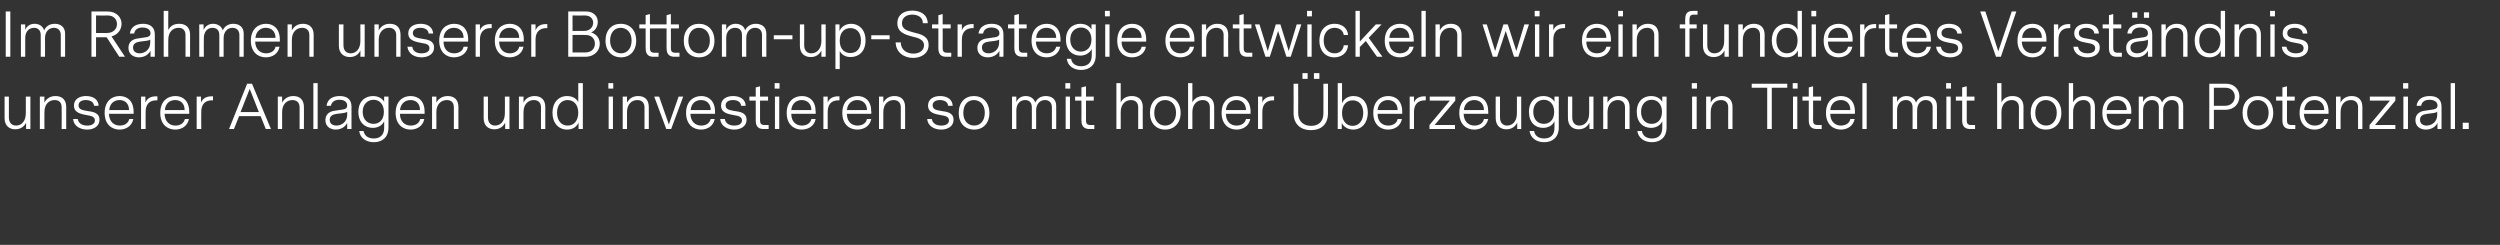 <?xml version="1.0" standalone="no"?><!DOCTYPE svg PUBLIC "-//W3C//DTD SVG 1.1//EN" "http://www.w3.org/Graphics/SVG/1.1/DTD/svg11.dtd"><svg xmlns="http://www.w3.org/2000/svg" version="1.1" width="872px" height="85.4px" viewBox="0 0 872 85.4"><rect x="0" y="0" width="872" height="85.4" fill="#333333" stroke="none"/>  <desc>Im Rahmen unserer Bottom-up-Strategie entwickeln wir ein fundiertes Verst ndnis unserer Anlagen und investieren so mi</desc>  <defs/>  <g id="Polygon11991">    <path d="M 9.1 45 C 9.1 45 9.09 42.84 9.1 42.8 C 8.3 44.4 6.9 45.1 5.3 45.1 C 3.2 45.1 1.6 43.8 1.6 41.2 C 1.57 41.16 1.6 33.7 1.6 33.7 L 3.1 33.7 C 3.1 33.7 3.11 40.97 3.1 41 C 3.1 42.8 4.1 43.8 5.6 43.8 C 7.4 43.8 9 42.4 9 39.5 C 9.03 39.54 9 33.7 9 33.7 L 10.6 33.7 L 10.6 45 L 9.1 45 Z M 23.1 37.3 C 23.08 37.25 23.1 45 23.1 45 L 21.5 45 C 21.5 45 21.55 37.44 21.5 37.4 C 21.5 35.9 20.7 34.9 19.1 34.9 C 17.1 34.9 15.5 36.3 15.5 39.1 C 15.46 39.06 15.5 45 15.5 45 L 13.9 45 L 13.9 33.7 L 15.5 33.7 C 15.5 33.7 15.46 35.8 15.5 35.8 C 16.1 34.5 17.4 33.5 19.4 33.5 C 21.6 33.5 23.1 34.8 23.1 37.3 Z M 34.7 41.8 C 34.7 44.1 32.6 45.2 30.4 45.2 C 28 45.2 25.7 44 25.5 41.5 C 25.5 41.5 27.1 41.5 27.1 41.5 C 27.4 43.2 28.9 43.8 30.4 43.8 C 31.8 43.8 33.1 43.3 33.1 42 C 33.1 40.7 31.8 40.4 30.5 40.2 C 28.3 39.8 25.8 39.4 25.8 36.8 C 25.8 34.6 27.7 33.5 30 33.5 C 32.4 33.5 34.3 34.6 34.4 36.9 C 34.4 36.9 32.8 36.9 32.8 36.9 C 32.7 35.5 31.4 34.9 29.9 34.9 C 28.4 34.9 27.4 35.6 27.4 36.7 C 27.4 38.2 28.7 38.4 30.4 38.7 C 32.5 39 34.7 39.3 34.7 41.8 Z M 38 39.7 C 38.1 42.5 39.8 43.8 41.8 43.8 C 43.3 43.8 44.7 43.1 45.1 41.5 C 45.1 41.5 46.5 41.5 46.5 41.5 C 46 44.1 43.8 45.2 41.7 45.2 C 39 45.2 36.5 43.4 36.5 39.4 C 36.5 35.3 39 33.5 41.7 33.5 C 44.4 33.5 46.6 35.2 46.6 39 C 46.6 38.95 46.6 39.7 46.6 39.7 C 46.6 39.7 38.01 39.71 38 39.7 Z M 38.1 38.4 C 38.1 38.4 45 38.4 45 38.4 C 45 36.1 43.6 34.9 41.7 34.9 C 39.9 34.9 38.3 36 38.1 38.4 Z M 54.9 35 C 54.9 35 54.49 35.03 54.5 35 C 52.1 35 50.8 36.4 50.8 39 C 50.76 39 50.8 45 50.8 45 L 49.2 45 L 49.2 33.7 L 50.7 33.7 C 50.7 33.7 50.74 35.78 50.7 35.8 C 51.3 34.3 52.6 33.6 54.4 33.6 C 54.37 33.58 54.9 33.6 54.9 33.6 L 54.9 35 Z M 57.4 39.7 C 57.5 42.5 59.2 43.8 61.2 43.8 C 62.7 43.8 64.1 43.1 64.5 41.5 C 64.5 41.5 65.9 41.5 65.9 41.5 C 65.4 44.1 63.2 45.2 61.1 45.2 C 58.4 45.2 55.9 43.4 55.9 39.4 C 55.9 35.3 58.4 33.5 61.2 33.5 C 63.8 33.5 66 35.2 66 39 C 66 38.95 66 39.7 66 39.7 C 66 39.7 57.41 39.71 57.4 39.7 Z M 57.5 38.4 C 57.5 38.4 64.4 38.4 64.4 38.4 C 64.4 36.1 63 34.9 61.1 34.9 C 59.3 34.9 57.7 36 57.5 38.4 Z M 74.3 35 C 74.3 35 73.9 35.03 73.9 35 C 71.5 35 70.2 36.4 70.2 39 C 70.16 39 70.2 45 70.2 45 L 68.6 45 L 68.6 33.7 L 70.1 33.7 C 70.1 33.7 70.14 35.78 70.1 35.8 C 70.7 34.3 72 33.6 73.8 33.6 C 73.77 33.58 74.3 33.6 74.3 33.6 L 74.3 35 Z M 90.9 40.5 L 83.4 40.5 L 81.6 45 L 79.9 45 L 86.2 29.2 L 87.9 29.2 L 94.5 45 L 92.7 45 L 90.9 40.5 Z M 87.1 31 L 83.9 39.1 L 90.3 39.1 L 87.1 31 Z M 106 37.3 C 106.05 37.25 106 45 106 45 L 104.5 45 C 104.5 45 104.52 37.44 104.5 37.4 C 104.5 35.9 103.6 34.9 102 34.9 C 100.1 34.9 98.4 36.3 98.4 39.1 C 98.43 39.06 98.4 45 98.4 45 L 96.9 45 L 96.9 33.7 L 98.4 33.7 C 98.4 33.7 98.43 35.8 98.4 35.8 C 99.1 34.5 100.4 33.5 102.3 33.5 C 104.6 33.5 106 34.8 106 37.3 Z M 110.8 45 L 109.3 45 L 109.3 29 L 110.8 29 L 110.8 45 Z M 121.1 42.9 C 120.2 44.6 118.5 45.2 117.1 45.2 C 115.2 45.2 113.5 44.1 113.5 41.9 C 113.5 39.8 115 38.8 116.9 38.6 C 116.9 38.6 119.6 38.2 119.6 38.2 C 120.4 38.1 121.1 37.8 121.1 36.8 C 121.1 35.5 120 34.8 118.4 34.8 C 116.7 34.8 115.7 35.6 115.4 36.9 C 115.4 36.9 113.9 36.9 113.9 36.9 C 114.2 34.6 116 33.5 118.5 33.5 C 121.1 33.5 122.6 34.7 122.6 37.2 C 122.62 37.19 122.6 45 122.6 45 L 121.1 45 C 121.1 45 121.13 42.92 121.1 42.9 Z M 119.3 39.5 C 119.3 39.5 117.5 39.7 117.5 39.7 C 116.1 39.9 115 40.4 115 41.8 C 115 43.2 116.1 43.8 117.4 43.8 C 119.1 43.8 121.1 42.5 121.1 40.1 C 121.1 40.1 121.1 39 121.1 39 C 120.7 39.3 120 39.4 119.3 39.5 Z M 135.5 44.5 C 135.5 47.9 133.3 49.6 130.4 49.6 C 127.9 49.6 125.6 48.3 125.3 45.7 C 125.3 45.7 126.8 45.7 126.8 45.7 C 127.1 47.1 128.1 48.3 130.4 48.3 C 132.4 48.3 134 47.2 134 44.6 C 134 44.6 134 42.3 134 42.3 C 133.2 44 131.5 44.6 130 44.6 C 127.3 44.6 125 42.7 125 39 C 125 35.3 127.4 33.5 130.1 33.5 C 131.9 33.5 133.3 34.3 134 35.5 C 133.96 35.53 134 33.7 134 33.7 L 135.5 33.7 C 135.5 33.7 135.47 44.48 135.5 44.5 Z M 133.9 39 C 133.9 36.2 132.2 34.8 130.3 34.8 C 128.4 34.8 126.5 36.2 126.5 39 C 126.5 41.8 128.3 43.2 130.3 43.2 C 132.1 43.2 133.9 42 133.9 39 Z M 139.5 39.7 C 139.5 42.5 141.3 43.8 143.3 43.8 C 144.8 43.8 146.2 43.1 146.6 41.5 C 146.6 41.5 148 41.5 148 41.5 C 147.5 44.1 145.3 45.2 143.2 45.2 C 140.5 45.2 138 43.4 138 39.4 C 138 35.3 140.5 33.5 143.2 33.5 C 145.9 33.5 148.1 35.2 148.1 39 C 148.09 38.95 148.1 39.7 148.1 39.7 C 148.1 39.7 139.5 39.71 139.5 39.7 Z M 139.5 38.4 C 139.5 38.4 146.5 38.4 146.5 38.4 C 146.5 36.1 145.1 34.9 143.2 34.9 C 141.4 34.9 139.8 36 139.5 38.4 Z M 159.9 37.3 C 159.87 37.25 159.9 45 159.9 45 L 158.3 45 C 158.3 45 158.34 37.44 158.3 37.4 C 158.3 35.9 157.5 34.9 155.9 34.9 C 153.9 34.9 152.2 36.3 152.2 39.1 C 152.25 39.06 152.2 45 152.2 45 L 150.7 45 L 150.7 33.7 L 152.2 33.7 C 152.2 33.7 152.25 35.8 152.2 35.8 C 152.9 34.5 154.2 33.5 156.2 33.5 C 158.4 33.5 159.9 34.8 159.9 37.3 Z M 176.2 45 C 176.2 45 176.21 42.84 176.2 42.8 C 175.4 44.4 174 45.1 172.4 45.1 C 170.3 45.1 168.7 43.8 168.7 41.2 C 168.69 41.16 168.7 33.7 168.7 33.7 L 170.2 33.7 C 170.2 33.7 170.22 40.97 170.2 41 C 170.2 42.8 171.2 43.8 172.7 43.8 C 174.5 43.8 176.1 42.4 176.1 39.5 C 176.15 39.54 176.1 33.7 176.1 33.7 L 177.7 33.7 L 177.7 45 L 176.2 45 Z M 190.2 37.3 C 190.19 37.25 190.2 45 190.2 45 L 188.7 45 C 188.7 45 188.66 37.44 188.7 37.4 C 188.7 35.9 187.8 34.9 186.2 34.9 C 184.3 34.9 182.6 36.3 182.6 39.1 C 182.57 39.06 182.6 45 182.6 45 L 181 45 L 181 33.7 L 182.6 33.7 C 182.6 33.7 182.57 35.8 182.6 35.8 C 183.2 34.5 184.5 33.5 186.5 33.5 C 188.7 33.5 190.2 34.8 190.2 37.3 Z M 203.3 45 L 201.8 45 C 201.8 45 201.79 42.8 201.8 42.8 C 201.2 44.1 199.9 45.2 197.8 45.2 C 194.8 45.2 192.7 42.9 192.7 39.3 C 192.7 35.8 194.8 33.5 197.8 33.5 C 199.7 33.5 201.1 34.4 201.7 35.6 C 201.72 35.62 201.7 29 201.7 29 L 203.3 29 L 203.3 45 Z M 201.7 39.3 C 201.7 36.5 200.1 34.9 198 34.9 C 195.8 34.9 194.3 36.6 194.3 39.3 C 194.3 42.1 195.8 43.8 198 43.8 C 200.2 43.8 201.7 42.1 201.7 39.3 Z M 213.9 29 L 212.2 29 L 212.2 30.9 L 213.9 30.9 L 213.9 29 Z M 213.8 45 L 212.3 45 L 212.3 33.7 L 213.8 33.7 L 213.8 45 Z M 226.3 37.3 C 226.33 37.25 226.3 45 226.3 45 L 224.8 45 C 224.8 45 224.8 37.44 224.8 37.4 C 224.8 35.9 223.9 34.9 222.3 34.9 C 220.4 34.9 218.7 36.3 218.7 39.1 C 218.71 39.06 218.7 45 218.7 45 L 217.2 45 L 217.2 33.7 L 218.7 33.7 C 218.7 33.7 218.71 35.8 218.7 35.8 C 219.4 34.5 220.6 33.5 222.6 33.5 C 224.9 33.5 226.3 34.8 226.3 37.3 Z M 234.1 45 L 232.4 45 L 228.2 33.7 L 229.9 33.7 L 233.3 43.4 L 236.7 33.7 L 238.3 33.7 L 234.1 45 Z M 240.8 39.7 C 240.9 42.5 242.6 43.8 244.6 43.8 C 246.1 43.8 247.5 43.1 247.9 41.5 C 247.9 41.5 249.3 41.5 249.3 41.5 C 248.8 44.1 246.6 45.2 244.5 45.2 C 241.8 45.2 239.3 43.4 239.3 39.4 C 239.3 35.3 241.9 33.5 244.6 33.5 C 247.2 33.5 249.4 35.2 249.4 39 C 249.41 38.95 249.4 39.7 249.4 39.7 C 249.4 39.7 240.82 39.71 240.8 39.7 Z M 240.9 38.4 C 240.9 38.4 247.9 38.4 247.9 38.4 C 247.9 36.1 246.4 34.9 244.5 34.9 C 242.7 34.9 241.1 36 240.9 38.4 Z M 260.4 41.8 C 260.4 44.1 258.3 45.2 256.1 45.2 C 253.7 45.2 251.4 44 251.2 41.5 C 251.2 41.5 252.8 41.5 252.8 41.5 C 253.1 43.2 254.6 43.8 256.1 43.8 C 257.5 43.8 258.8 43.3 258.8 42 C 258.8 40.7 257.5 40.4 256.2 40.2 C 254 39.8 251.5 39.4 251.5 36.8 C 251.5 34.6 253.4 33.5 255.7 33.5 C 258.1 33.5 260 34.6 260.1 36.9 C 260.1 36.9 258.5 36.9 258.5 36.9 C 258.4 35.5 257.1 34.9 255.7 34.9 C 254.1 34.9 253.1 35.6 253.1 36.7 C 253.1 38.2 254.4 38.4 256.1 38.7 C 258.2 39 260.4 39.3 260.4 41.8 Z M 268.1 45 C 268.1 45 266.42 44.98 266.4 45 C 264.9 45 263.6 44.5 263.6 42 C 263.59 42.02 263.6 35.1 263.6 35.1 L 261.4 35.1 L 261.4 33.7 L 263.6 33.7 L 263.6 30.5 L 265.1 30.1 L 265.1 33.7 L 267.9 33.7 L 267.9 35.1 L 265.1 35.1 C 265.1 35.1 265.12 42 265.1 42 C 265.1 43 265.4 43.6 266.7 43.6 C 266.68 43.6 268.1 43.6 268.1 43.6 L 268.1 45 Z M 271.9 29 L 270.2 29 L 270.2 30.9 L 271.9 30.9 L 271.9 29 Z M 271.8 45 L 270.3 45 L 270.3 33.7 L 271.8 33.7 L 271.8 45 Z M 276 39.7 C 276 42.5 277.7 43.8 279.7 43.8 C 281.2 43.8 282.7 43.1 283 41.5 C 283 41.5 284.5 41.5 284.5 41.5 C 284 44.1 281.8 45.2 279.6 45.2 C 276.9 45.2 274.4 43.4 274.4 39.4 C 274.4 35.3 277 33.5 279.7 33.5 C 282.4 33.5 284.5 35.2 284.5 39 C 284.55 38.95 284.5 39.7 284.5 39.7 C 284.5 39.7 275.96 39.71 276 39.7 Z M 276 38.4 C 276 38.4 283 38.4 283 38.4 C 283 36.1 281.5 34.9 279.6 34.9 C 277.9 34.9 276.2 36 276 38.4 Z M 292.8 35 C 292.8 35 292.44 35.03 292.4 35 C 290 35 288.7 36.4 288.7 39 C 288.7 39 288.7 45 288.7 45 L 287.2 45 L 287.2 33.7 L 288.7 33.7 C 288.7 33.7 288.68 35.78 288.7 35.8 C 289.2 34.3 290.6 33.6 292.3 33.6 C 292.32 33.58 292.8 33.6 292.8 33.6 L 292.8 35 Z M 295.4 39.7 C 295.4 42.5 297.1 43.8 299.1 43.8 C 300.6 43.8 302.1 43.1 302.4 41.5 C 302.4 41.5 303.9 41.5 303.9 41.5 C 303.4 44.1 301.2 45.2 299 45.2 C 296.3 45.2 293.8 43.4 293.8 39.4 C 293.8 35.3 296.4 33.5 299.1 33.5 C 301.8 33.5 303.9 35.2 303.9 39 C 303.95 38.95 303.9 39.7 303.9 39.7 C 303.9 39.7 295.36 39.71 295.4 39.7 Z M 295.4 38.4 C 295.4 38.4 302.4 38.4 302.4 38.4 C 302.4 36.1 300.9 34.9 299 34.9 C 297.3 34.9 295.6 36 295.4 38.4 Z M 315.7 37.3 C 315.73 37.25 315.7 45 315.7 45 L 314.2 45 C 314.2 45 314.2 37.44 314.2 37.4 C 314.2 35.9 313.3 34.9 311.7 34.9 C 309.8 34.9 308.1 36.3 308.1 39.1 C 308.11 39.06 308.1 45 308.1 45 L 306.6 45 L 306.6 33.7 L 308.1 33.7 C 308.1 33.7 308.11 35.8 308.1 35.8 C 308.8 34.5 310 33.5 312 33.5 C 314.3 33.5 315.7 34.8 315.7 37.3 Z M 332.6 41.8 C 332.6 44.1 330.5 45.2 328.3 45.2 C 325.9 45.2 323.6 44 323.4 41.5 C 323.4 41.5 325 41.5 325 41.5 C 325.3 43.2 326.8 43.8 328.3 43.8 C 329.7 43.8 331 43.3 331 42 C 331 40.7 329.7 40.4 328.4 40.2 C 326.2 39.8 323.7 39.4 323.7 36.8 C 323.7 34.6 325.6 33.5 327.9 33.5 C 330.3 33.5 332.2 34.6 332.3 36.9 C 332.3 36.9 330.7 36.9 330.7 36.9 C 330.6 35.5 329.3 34.9 327.8 34.9 C 326.3 34.9 325.3 35.6 325.3 36.7 C 325.3 38.2 326.6 38.4 328.3 38.7 C 330.4 39 332.6 39.3 332.6 41.8 Z M 334.4 39.4 C 334.4 35.7 336.6 33.5 339.7 33.5 C 342.8 33.5 345.1 35.7 345.1 39.4 C 345.1 43 342.9 45.2 339.8 45.2 C 336.6 45.2 334.4 43 334.4 39.4 Z M 343.5 39.3 C 343.5 36.5 341.8 34.9 339.7 34.9 C 337.5 34.9 336 36.6 336 39.4 C 336 42.2 337.7 43.8 339.8 43.8 C 342 43.8 343.5 42.1 343.5 39.3 Z M 353 33.7 L 354.5 33.7 C 354.5 33.7 354.48 35.57 354.5 35.6 C 355.1 34.2 356.3 33.5 357.8 33.5 C 359.4 33.5 360.7 34.4 361.1 35.8 C 361.6 34.6 362.8 33.5 364.8 33.5 C 366.8 33.5 368.4 34.6 368.4 36.9 C 368.44 36.9 368.4 45 368.4 45 L 366.9 45 C 366.9 45 366.91 37.44 366.9 37.4 C 366.9 35.7 365.8 34.9 364.5 34.9 C 362.8 34.9 361.4 36.2 361.4 38.5 C 361.45 38.53 361.4 45 361.4 45 L 359.9 45 C 359.9 45 359.94 37.44 359.9 37.4 C 359.9 35.7 358.9 34.9 357.6 34.9 C 355.9 34.9 354.5 36.1 354.5 38.5 C 354.5 38.53 354.5 45 354.5 45 L 353 45 L 353 33.7 Z M 373.3 29 L 371.6 29 L 371.6 30.9 L 373.3 30.9 L 373.3 29 Z M 373.2 45 L 371.7 45 L 371.7 33.7 L 373.2 33.7 L 373.2 45 Z M 381.7 45 C 381.7 45 380.07 44.98 380.1 45 C 378.6 45 377.2 44.5 377.2 42 C 377.24 42.02 377.2 35.1 377.2 35.1 L 375 35.1 L 375 33.7 L 377.2 33.7 L 377.2 30.5 L 378.8 30.1 L 378.8 33.7 L 381.5 33.7 L 381.5 35.1 L 378.8 35.1 C 378.8 35.1 378.77 42 378.8 42 C 378.8 43 379.1 43.6 380.3 43.6 C 380.33 43.6 381.7 43.6 381.7 43.6 L 381.7 45 Z M 398.6 37.3 C 398.55 37.25 398.6 45 398.6 45 L 397 45 C 397 45 397.02 37.44 397 37.4 C 397 35.9 396.1 34.9 394.5 34.9 C 392.6 34.9 390.9 36.3 390.9 39.1 C 390.93 39.06 390.9 45 390.9 45 L 389.4 45 L 389.4 29 L 390.9 29 C 390.9 29 390.93 35.68 390.9 35.7 C 391.6 34.4 392.8 33.5 394.8 33.5 C 397.1 33.5 398.6 34.8 398.6 37.3 Z M 401.1 39.4 C 401.1 35.7 403.3 33.5 406.4 33.5 C 409.5 33.5 411.8 35.7 411.8 39.4 C 411.8 43 409.5 45.2 406.4 45.2 C 403.3 45.2 401.1 43 401.1 39.4 Z M 410.2 39.3 C 410.2 36.5 408.5 34.9 406.4 34.9 C 404.2 34.9 402.6 36.6 402.6 39.4 C 402.6 42.2 404.3 43.8 406.4 43.8 C 408.6 43.8 410.2 42.1 410.2 39.3 Z M 423.5 37.3 C 423.54 37.25 423.5 45 423.5 45 L 422 45 C 422 45 422.01 37.44 422 37.4 C 422 35.9 421.1 34.9 419.5 34.9 C 417.6 34.9 415.9 36.3 415.9 39.1 C 415.92 39.06 415.9 45 415.9 45 L 414.4 45 L 414.4 29 L 415.9 29 C 415.9 29 415.92 35.68 415.9 35.7 C 416.6 34.4 417.8 33.5 419.8 33.5 C 422.1 33.5 423.5 34.8 423.5 37.3 Z M 427.6 39.7 C 427.6 42.5 429.3 43.8 431.3 43.8 C 432.8 43.8 434.3 43.1 434.6 41.5 C 434.6 41.5 436.1 41.5 436.1 41.5 C 435.6 44.1 433.4 45.2 431.3 45.2 C 428.6 45.2 426.1 43.4 426.1 39.4 C 426.1 35.3 428.6 33.5 431.3 33.5 C 434 33.5 436.2 35.2 436.2 39 C 436.16 38.95 436.2 39.7 436.2 39.7 C 436.2 39.7 427.58 39.71 427.6 39.7 Z M 427.6 38.4 C 427.6 38.4 434.6 38.4 434.6 38.4 C 434.6 36.1 433.1 34.9 431.3 34.9 C 429.5 34.9 427.8 36 427.6 38.4 Z M 444.4 35 C 444.4 35 444.06 35.03 444.1 35 C 441.7 35 440.3 36.4 440.3 39 C 440.32 39 440.3 45 440.3 45 L 438.8 45 L 438.8 33.7 L 440.3 33.7 C 440.3 33.7 440.3 35.78 440.3 35.8 C 440.8 34.3 442.2 33.6 443.9 33.6 C 443.93 33.58 444.4 33.6 444.4 33.6 L 444.4 35 Z M 454.3 27.5 L 454.3 25.5 L 456.1 25.5 L 456.1 27.5 L 454.3 27.5 Z M 458.3 27.5 L 458.3 25.5 L 460.2 25.5 L 460.2 27.5 L 458.3 27.5 Z M 463.2 29.2 C 463.2 29.2 463.19 39.48 463.2 39.5 C 463.2 43.4 460.8 45.4 457.2 45.4 C 453.8 45.4 451.2 43.4 451.2 39.5 C 451.24 39.48 451.2 29.2 451.2 29.2 L 452.8 29.2 C 452.8 29.2 452.84 39.33 452.8 39.3 C 452.8 42.5 454.8 43.9 457.3 43.9 C 459.7 43.9 461.6 42.6 461.6 39.6 C 461.64 39.61 461.6 29.2 461.6 29.2 L 463.2 29.2 Z M 477.1 39.3 C 477.1 42.8 475 45.2 472 45.2 C 470 45.2 468.6 44.1 468 42.9 C 468.02 42.9 468 45 468 45 L 466.6 45 L 466.6 29 L 468.1 29 C 468.1 29 468.08 35.97 468.1 36 C 468.7 34.6 470.1 33.5 472.1 33.5 C 475 33.5 477.1 35.7 477.1 39.3 Z M 475.5 39.4 C 475.5 36.6 474 35 471.8 35 C 469.7 35 468.1 36.6 468.1 39.4 C 468.1 42.2 469.6 43.9 471.8 43.9 C 474 43.9 475.5 42.1 475.5 39.4 Z M 480.5 39.7 C 480.5 42.5 482.2 43.8 484.2 43.8 C 485.7 43.8 487.2 43.1 487.5 41.5 C 487.5 41.5 489 41.5 489 41.5 C 488.5 44.1 486.3 45.2 484.1 45.2 C 481.5 45.2 479 43.4 479 39.4 C 479 35.3 481.5 33.5 484.2 33.5 C 486.9 33.5 489.1 35.2 489.1 39 C 489.06 38.95 489.1 39.7 489.1 39.7 C 489.1 39.7 480.47 39.71 480.5 39.7 Z M 480.5 38.4 C 480.5 38.4 487.5 38.4 487.5 38.4 C 487.5 36.1 486 34.9 484.1 34.9 C 482.4 34.9 480.7 36 480.5 38.4 Z M 497.3 35 C 497.3 35 496.96 35.03 497 35 C 494.6 35 493.2 36.4 493.2 39 C 493.22 39 493.2 45 493.2 45 L 491.7 45 L 491.7 33.7 L 493.2 33.7 C 493.2 33.7 493.2 35.78 493.2 35.8 C 493.7 34.3 495.1 33.6 496.8 33.6 C 496.83 33.58 497.3 33.6 497.3 33.6 L 497.3 35 Z M 498.6 43.6 L 505.7 35.1 L 498.7 35.1 L 498.7 33.7 L 507.6 33.7 L 507.6 35.1 L 500.4 43.6 L 507.5 43.6 L 507.5 45 L 498.6 45 L 498.6 43.6 Z M 510.5 39.7 C 510.6 42.5 512.3 43.8 514.3 43.8 C 515.8 43.8 517.3 43.1 517.6 41.5 C 517.6 41.5 519.1 41.5 519.1 41.5 C 518.5 44.1 516.4 45.2 514.2 45.2 C 511.5 45.2 509 43.4 509 39.4 C 509 35.3 511.6 33.5 514.3 33.5 C 517 33.5 519.1 35.2 519.1 39 C 519.13 38.95 519.1 39.7 519.1 39.7 C 519.1 39.7 510.55 39.71 510.5 39.7 Z M 510.6 38.4 C 510.6 38.4 517.6 38.4 517.6 38.4 C 517.6 36.1 516.1 34.9 514.2 34.9 C 512.5 34.9 510.8 36 510.6 38.4 Z M 529.2 45 C 529.2 45 529.17 42.84 529.2 42.8 C 528.4 44.4 527 45.1 525.4 45.1 C 523.3 45.1 521.7 43.8 521.7 41.2 C 521.65 41.16 521.7 33.7 521.7 33.7 L 523.2 33.7 C 523.2 33.7 523.19 40.97 523.2 41 C 523.2 42.8 524.2 43.8 525.7 43.8 C 527.5 43.8 529.1 42.4 529.1 39.5 C 529.11 39.54 529.1 33.7 529.1 33.7 L 530.6 33.7 L 530.6 45 L 529.2 45 Z M 543.7 44.5 C 543.7 47.9 541.5 49.6 538.6 49.6 C 536.1 49.6 533.9 48.3 533.5 45.7 C 533.5 45.7 535.1 45.7 535.1 45.7 C 535.3 47.1 536.4 48.3 538.6 48.3 C 540.7 48.3 542.2 47.2 542.2 44.6 C 542.2 44.6 542.2 42.3 542.2 42.3 C 541.4 44 539.7 44.6 538.2 44.6 C 535.5 44.6 533.3 42.7 533.3 39 C 533.3 35.3 535.6 33.5 538.3 33.5 C 540.1 33.5 541.5 34.3 542.2 35.5 C 542.19 35.53 542.2 33.7 542.2 33.7 L 543.7 33.7 C 543.7 33.7 543.7 44.48 543.7 44.5 Z M 542.1 39 C 542.1 36.2 540.4 34.8 538.5 34.8 C 536.6 34.8 534.8 36.2 534.8 39 C 534.8 41.8 536.5 43.2 538.5 43.2 C 540.3 43.2 542.1 42 542.1 39 Z M 554.4 45 C 554.4 45 554.37 42.84 554.4 42.8 C 553.6 44.4 552.2 45.1 550.6 45.1 C 548.5 45.1 546.9 43.8 546.9 41.2 C 546.85 41.16 546.9 33.7 546.9 33.7 L 548.4 33.7 C 548.4 33.7 548.39 40.97 548.4 41 C 548.4 42.8 549.4 43.8 550.9 43.8 C 552.7 43.8 554.3 42.4 554.3 39.5 C 554.31 39.54 554.3 33.7 554.3 33.7 L 555.8 33.7 L 555.8 45 L 554.4 45 Z M 568.4 37.3 C 568.36 37.25 568.4 45 568.4 45 L 566.8 45 C 566.8 45 566.82 37.44 566.8 37.4 C 566.8 35.9 565.9 34.9 564.3 34.9 C 562.4 34.9 560.7 36.3 560.7 39.1 C 560.73 39.06 560.7 45 560.7 45 L 559.2 45 L 559.2 33.7 L 560.7 33.7 C 560.7 33.7 560.73 35.8 560.7 35.8 C 561.4 34.5 562.7 33.5 564.6 33.5 C 566.9 33.5 568.4 34.8 568.4 37.3 Z M 581.3 44.5 C 581.3 47.9 579.1 49.6 576.2 49.6 C 573.7 49.6 571.5 48.3 571.1 45.7 C 571.1 45.7 572.7 45.7 572.7 45.7 C 572.9 47.1 574 48.3 576.2 48.3 C 578.3 48.3 579.8 47.2 579.8 44.6 C 579.8 44.6 579.8 42.3 579.8 42.3 C 579 44 577.3 44.6 575.9 44.6 C 573.1 44.6 570.9 42.7 570.9 39 C 570.9 35.3 573.2 33.5 575.9 33.5 C 577.7 33.5 579.1 34.3 579.8 35.5 C 579.8 35.53 579.8 33.7 579.8 33.7 L 581.3 33.7 C 581.3 33.7 581.31 44.48 581.3 44.5 Z M 579.7 39 C 579.7 36.2 578 34.8 576.1 34.8 C 574.2 34.8 572.4 36.2 572.4 39 C 572.4 41.8 574.1 43.2 576.1 43.2 C 577.9 43.2 579.7 42 579.7 39 Z M 591.9 29 L 590.1 29 L 590.1 30.9 L 591.9 30.9 L 591.9 29 Z M 591.8 45 L 590.2 45 L 590.2 33.7 L 591.8 33.7 L 591.8 45 Z M 604.3 37.3 C 604.29 37.25 604.3 45 604.3 45 L 602.8 45 C 602.8 45 602.75 37.44 602.8 37.4 C 602.8 35.9 601.9 34.9 600.3 34.9 C 598.3 34.9 596.7 36.3 596.7 39.1 C 596.66 39.06 596.7 45 596.7 45 L 595.1 45 L 595.1 33.7 L 596.7 33.7 C 596.7 33.7 596.66 35.8 596.7 35.8 C 597.3 34.5 598.6 33.5 600.6 33.5 C 602.8 33.5 604.3 34.8 604.3 37.3 Z M 623.4 30.6 L 618 30.6 L 618 45 L 616.4 45 L 616.4 30.6 L 611 30.6 L 611 29.2 L 623.4 29.2 L 623.4 30.6 Z M 627 29 L 625.3 29 L 625.3 30.9 L 627 30.9 L 627 29 Z M 626.9 45 L 625.4 45 L 625.4 33.7 L 626.9 33.7 L 626.9 45 Z M 635.4 45 C 635.4 45 633.75 44.98 633.8 45 C 632.3 45 630.9 44.5 630.9 42 C 630.91 42.02 630.9 35.1 630.9 35.1 L 628.7 35.1 L 628.7 33.7 L 630.9 33.7 L 630.9 30.5 L 632.4 30.1 L 632.4 33.7 L 635.2 33.7 L 635.2 35.1 L 632.4 35.1 C 632.4 35.1 632.45 42 632.4 42 C 632.4 43 632.7 43.6 634 43.6 C 634 43.6 635.4 43.6 635.4 43.6 L 635.4 45 Z M 638.4 39.7 C 638.4 42.5 640.2 43.8 642.1 43.8 C 643.6 43.8 645.1 43.1 645.4 41.5 C 645.4 41.5 646.9 41.5 646.9 41.5 C 646.4 44.1 644.2 45.2 642.1 45.2 C 639.4 45.2 636.9 43.4 636.9 39.4 C 636.9 35.3 639.4 33.5 642.1 33.5 C 644.8 33.5 647 35.2 647 39 C 646.98 38.95 647 39.7 647 39.7 C 647 39.7 638.39 39.71 638.4 39.7 Z M 638.4 38.4 C 638.4 38.4 645.4 38.4 645.4 38.4 C 645.4 36.1 644 34.9 642.1 34.9 C 640.3 34.9 638.6 36 638.4 38.4 Z M 651.1 45 L 649.6 45 L 649.6 29 L 651.1 29 L 651.1 45 Z M 660.2 33.7 L 661.7 33.7 C 661.7 33.7 661.68 35.57 661.7 35.6 C 662.3 34.2 663.5 33.5 665 33.5 C 666.6 33.5 667.9 34.4 668.3 35.8 C 668.8 34.6 670 33.5 672 33.5 C 674 33.5 675.6 34.6 675.6 36.9 C 675.64 36.9 675.6 45 675.6 45 L 674.1 45 C 674.1 45 674.11 37.44 674.1 37.4 C 674.1 35.7 673 34.9 671.7 34.9 C 670 34.9 668.7 36.2 668.7 38.5 C 668.65 38.53 668.7 45 668.7 45 L 667.1 45 C 667.1 45 667.14 37.44 667.1 37.4 C 667.1 35.7 666.1 34.9 664.8 34.9 C 663.1 34.9 661.7 36.1 661.7 38.5 C 661.7 38.53 661.7 45 661.7 45 L 660.2 45 L 660.2 33.7 Z M 680.5 29 L 678.8 29 L 678.8 30.9 L 680.5 30.9 L 680.5 29 Z M 680.4 45 L 678.9 45 L 678.9 33.7 L 680.4 33.7 L 680.4 45 Z M 688.9 45 C 688.9 45 687.28 44.98 687.3 45 C 685.8 45 684.4 44.5 684.4 42 C 684.44 42.02 684.4 35.1 684.4 35.1 L 682.2 35.1 L 682.2 33.7 L 684.4 33.7 L 684.4 30.5 L 686 30.1 L 686 33.7 L 688.7 33.7 L 688.7 35.1 L 686 35.1 C 686 35.1 685.98 42 686 42 C 686 43 686.3 43.6 687.5 43.6 C 687.53 43.6 688.9 43.6 688.9 43.6 L 688.9 45 Z M 705.8 37.3 C 705.76 37.25 705.8 45 705.8 45 L 704.2 45 C 704.2 45 704.22 37.44 704.2 37.4 C 704.2 35.9 703.3 34.9 701.7 34.9 C 699.8 34.9 698.1 36.3 698.1 39.1 C 698.13 39.06 698.1 45 698.1 45 L 696.6 45 L 696.6 29 L 698.1 29 C 698.1 29 698.13 35.68 698.1 35.7 C 698.8 34.4 700 33.5 702 33.5 C 704.3 33.5 705.8 34.8 705.8 37.3 Z M 708.3 39.4 C 708.3 35.7 710.5 33.5 713.6 33.5 C 716.7 33.5 719 35.7 719 39.4 C 719 43 716.7 45.2 713.6 45.2 C 710.5 45.2 708.3 43 708.3 39.4 Z M 717.4 39.3 C 717.4 36.5 715.7 34.9 713.6 34.9 C 711.4 34.9 709.9 36.6 709.9 39.4 C 709.9 42.2 711.6 43.8 713.7 43.8 C 715.8 43.8 717.4 42.1 717.4 39.3 Z M 730.7 37.3 C 730.75 37.25 730.7 45 730.7 45 L 729.2 45 C 729.2 45 729.21 37.44 729.2 37.4 C 729.2 35.9 728.3 34.9 726.7 34.9 C 724.8 34.9 723.1 36.3 723.1 39.1 C 723.12 39.06 723.1 45 723.1 45 L 721.6 45 L 721.6 29 L 723.1 29 C 723.1 29 723.12 35.68 723.1 35.7 C 723.8 34.4 725 33.5 727 33.5 C 729.3 33.5 730.7 34.8 730.7 37.3 Z M 734.8 39.7 C 734.8 42.5 736.5 43.8 738.5 43.8 C 740 43.8 741.5 43.1 741.8 41.5 C 741.8 41.5 743.3 41.5 743.3 41.5 C 742.8 44.1 740.6 45.2 738.5 45.2 C 735.8 45.2 733.3 43.4 733.3 39.4 C 733.3 35.3 735.8 33.5 738.5 33.5 C 741.2 33.5 743.4 35.2 743.4 39 C 743.37 38.95 743.4 39.7 743.4 39.7 C 743.4 39.7 734.78 39.71 734.8 39.7 Z M 734.8 38.4 C 734.8 38.4 741.8 38.4 741.8 38.4 C 741.8 36.1 740.3 34.9 738.5 34.9 C 736.7 34.9 735 36 734.8 38.4 Z M 746 33.7 L 747.5 33.7 C 747.5 33.7 747.51 35.57 747.5 35.6 C 748.1 34.2 749.4 33.5 750.8 33.5 C 752.4 33.5 753.8 34.4 754.1 35.8 C 754.6 34.6 755.9 33.5 757.8 33.5 C 759.9 33.5 761.5 34.6 761.5 36.9 C 761.47 36.9 761.5 45 761.5 45 L 759.9 45 C 759.9 45 759.94 37.44 759.9 37.4 C 759.9 35.7 758.9 34.9 757.5 34.9 C 755.9 34.9 754.5 36.2 754.5 38.5 C 754.48 38.53 754.5 45 754.5 45 L 753 45 C 753 45 752.97 37.44 753 37.4 C 753 35.7 751.9 34.9 750.6 34.9 C 748.9 34.9 747.5 36.1 747.5 38.5 C 747.53 38.53 747.5 45 747.5 45 L 746 45 L 746 33.7 Z M 781.1 33.6 C 781.1 36 779.5 38.3 776.1 38.3 C 776.13 38.32 772.2 38.3 772.2 38.3 L 772.2 45 L 770.6 45 L 770.6 29.2 C 770.6 29.2 776.4 29.23 776.4 29.2 C 779.5 29.2 781.1 31.4 781.1 33.6 Z M 779.5 33.7 C 779.5 32.1 778.4 30.6 776.2 30.6 C 776.19 30.64 772.2 30.6 772.2 30.6 L 772.2 36.9 C 772.2 36.9 776.13 36.92 776.1 36.9 C 778.4 36.9 779.5 35.3 779.5 33.7 Z M 782.2 39.4 C 782.2 35.7 784.4 33.5 787.5 33.5 C 790.6 33.5 792.9 35.7 792.9 39.4 C 792.9 43 790.6 45.2 787.5 45.2 C 784.4 45.2 782.2 43 782.2 39.4 Z M 791.3 39.3 C 791.3 36.5 789.6 34.9 787.5 34.9 C 785.3 34.9 783.8 36.6 783.8 39.4 C 783.8 42.2 785.5 43.8 787.6 43.8 C 789.7 43.8 791.3 42.1 791.3 39.3 Z M 800.6 45 C 800.6 45 798.98 44.98 799 45 C 797.5 45 796.1 44.5 796.1 42 C 796.14 42.02 796.1 35.1 796.1 35.1 L 793.9 35.1 L 793.9 33.7 L 796.1 33.7 L 796.1 30.5 L 797.7 30.1 L 797.7 33.7 L 800.4 33.7 L 800.4 35.1 L 797.7 35.1 C 797.7 35.1 797.67 42 797.7 42 C 797.7 43 798 43.6 799.2 43.6 C 799.23 43.6 800.6 43.6 800.6 43.6 L 800.6 45 Z M 803.6 39.7 C 803.7 42.5 805.4 43.8 807.4 43.8 C 808.9 43.8 810.3 43.1 810.7 41.5 C 810.7 41.5 812.1 41.5 812.1 41.5 C 811.6 44.1 809.4 45.2 807.3 45.2 C 804.6 45.2 802.1 43.4 802.1 39.4 C 802.1 35.3 804.6 33.5 807.4 33.5 C 810 33.5 812.2 35.2 812.2 39 C 812.21 38.95 812.2 39.7 812.2 39.7 C 812.2 39.7 803.62 39.71 803.6 39.7 Z M 803.7 38.4 C 803.7 38.4 810.7 38.4 810.7 38.4 C 810.7 36.1 809.2 34.9 807.3 34.9 C 805.5 34.9 803.9 36 803.7 38.4 Z M 824 37.3 C 823.99 37.25 824 45 824 45 L 822.5 45 C 822.5 45 822.45 37.44 822.5 37.4 C 822.5 35.9 821.6 34.9 820 34.9 C 818 34.9 816.4 36.3 816.4 39.1 C 816.36 39.06 816.4 45 816.4 45 L 814.8 45 L 814.8 33.7 L 816.4 33.7 C 816.4 33.7 816.36 35.8 816.4 35.8 C 817 34.5 818.3 33.5 820.3 33.5 C 822.5 33.5 824 34.8 824 37.3 Z M 826.5 43.6 L 833.6 35.1 L 826.6 35.1 L 826.6 33.7 L 835.5 33.7 L 835.5 35.1 L 828.4 43.6 L 835.5 43.6 L 835.5 45 L 826.5 45 L 826.5 43.6 Z M 840 29 L 838.2 29 L 838.2 30.9 L 840 30.9 L 840 29 Z M 839.9 45 L 838.3 45 L 838.3 33.7 L 839.9 33.7 L 839.9 45 Z M 850.2 42.9 C 849.3 44.6 847.6 45.2 846.1 45.2 C 844.2 45.2 842.5 44.1 842.5 41.9 C 842.5 39.8 844 38.8 845.9 38.6 C 845.9 38.6 848.6 38.2 848.6 38.2 C 849.4 38.1 850.2 37.8 850.2 36.8 C 850.2 35.5 849 34.8 847.4 34.8 C 845.7 34.8 844.7 35.6 844.5 36.9 C 844.5 36.9 842.9 36.9 842.9 36.9 C 843.2 34.6 845 33.5 847.5 33.5 C 850.1 33.5 851.6 34.7 851.6 37.2 C 851.64 37.19 851.6 45 851.6 45 L 850.2 45 C 850.2 45 850.15 42.92 850.2 42.9 Z M 848.3 39.5 C 848.3 39.5 846.6 39.7 846.6 39.7 C 845.1 39.9 844.1 40.4 844.1 41.8 C 844.1 43.2 845.2 43.8 846.4 43.8 C 848.2 43.8 850.1 42.5 850.1 40.1 C 850.1 40.1 850.1 39 850.1 39 C 849.7 39.3 849 39.4 848.3 39.5 Z M 856.3 45 L 854.8 45 L 854.8 29 L 856.3 29 L 856.3 45 Z M 859 42.8 L 861.1 42.8 L 861.1 45 L 859 45 L 859 42.8 Z " stroke="none" fill="#fff"/>  </g>  <g id="Polygon11990">    <path d="M 3.6 19.8 L 2 19.8 L 2 4 L 3.6 4 L 3.6 19.8 Z M 7.3 8.5 L 8.8 8.5 C 8.8 8.5 8.78 10.37 8.8 10.4 C 9.4 9 10.6 8.3 12.1 8.3 C 13.7 8.3 15 9.2 15.4 10.6 C 15.9 9.4 17.1 8.3 19.1 8.3 C 21.1 8.3 22.7 9.4 22.7 11.7 C 22.74 11.7 22.7 19.8 22.7 19.8 L 21.2 19.8 C 21.2 19.8 21.21 12.24 21.2 12.2 C 21.2 10.5 20.1 9.7 18.8 9.7 C 17.1 9.7 15.7 11 15.7 13.3 C 15.75 13.33 15.7 19.8 15.7 19.8 L 14.2 19.8 C 14.2 19.8 14.24 12.24 14.2 12.2 C 14.2 10.5 13.2 9.7 11.9 9.7 C 10.2 9.7 8.8 10.9 8.8 13.3 C 8.8 13.33 8.8 19.8 8.8 19.8 L 7.3 19.8 L 7.3 8.5 Z M 41.6 19.8 L 37.2 13 L 33.5 13 L 33.5 19.8 L 31.9 19.8 L 31.9 4 C 31.9 4 37.48 4.03 37.5 4 C 40.7 4 42.4 6.1 42.4 8.3 C 42.4 10.2 41.2 12.1 38.9 12.7 C 38.89 12.7 43.6 19.8 43.6 19.8 L 41.6 19.8 Z M 37.4 11.5 C 39.6 11.5 40.8 10 40.8 8.4 C 40.8 6.8 39.7 5.4 37.6 5.4 C 37.57 5.44 33.5 5.4 33.5 5.4 L 33.5 11.5 C 33.5 11.5 37.38 11.55 37.4 11.5 Z M 52.5 17.7 C 51.6 19.4 49.9 20 48.5 20 C 46.5 20 44.8 18.9 44.8 16.7 C 44.8 14.6 46.3 13.6 48.2 13.4 C 48.2 13.4 50.9 13 50.9 13 C 51.7 12.9 52.5 12.6 52.5 11.6 C 52.5 10.3 51.3 9.6 49.7 9.6 C 48 9.6 47 10.4 46.8 11.7 C 46.8 11.7 45.3 11.7 45.3 11.7 C 45.6 9.4 47.4 8.3 49.9 8.3 C 52.4 8.3 54 9.5 54 12 C 53.97 11.99 54 19.8 54 19.8 L 52.5 19.8 C 52.5 19.8 52.48 17.72 52.5 17.7 Z M 50.6 14.3 C 50.6 14.3 48.9 14.5 48.9 14.5 C 47.5 14.7 46.4 15.2 46.4 16.6 C 46.4 18 47.5 18.6 48.7 18.6 C 50.5 18.6 52.4 17.3 52.4 14.9 C 52.4 14.9 52.4 13.8 52.4 13.8 C 52 14.1 51.4 14.2 50.6 14.3 Z M 66.3 12.1 C 66.28 12.05 66.3 19.8 66.3 19.8 L 64.7 19.8 C 64.7 19.8 64.74 12.24 64.7 12.2 C 64.7 10.7 63.9 9.7 62.3 9.7 C 60.3 9.7 58.7 11.1 58.7 13.9 C 58.65 13.86 58.7 19.8 58.7 19.8 L 57.1 19.8 L 57.1 3.8 L 58.7 3.8 C 58.7 3.8 58.65 10.48 58.7 10.5 C 59.3 9.2 60.5 8.3 62.5 8.3 C 64.8 8.3 66.3 9.6 66.3 12.1 Z M 69.5 8.5 L 71 8.5 C 71 8.5 71.04 10.37 71 10.4 C 71.7 9 72.9 8.3 74.3 8.3 C 76 8.3 77.3 9.2 77.7 10.6 C 78.2 9.4 79.4 8.3 81.4 8.3 C 83.4 8.3 85 9.4 85 11.7 C 85.01 11.7 85 19.8 85 19.8 L 83.5 19.8 C 83.5 19.8 83.47 12.24 83.5 12.2 C 83.5 10.5 82.4 9.7 81.1 9.7 C 79.4 9.7 78 11 78 13.3 C 78.01 13.33 78 19.8 78 19.8 L 76.5 19.8 C 76.5 19.8 76.5 12.24 76.5 12.2 C 76.5 10.5 75.5 9.7 74.1 9.7 C 72.5 9.7 71.1 10.9 71.1 13.3 C 71.06 13.33 71.1 19.8 71.1 19.8 L 69.5 19.8 L 69.5 8.5 Z M 89 14.5 C 89.1 17.3 90.8 18.6 92.8 18.6 C 94.3 18.6 95.8 17.9 96.1 16.3 C 96.1 16.3 97.5 16.3 97.5 16.3 C 97 18.9 94.9 20 92.7 20 C 90 20 87.5 18.2 87.5 14.2 C 87.5 10.1 90.1 8.3 92.8 8.3 C 95.4 8.3 97.6 10 97.6 13.8 C 97.63 13.75 97.6 14.5 97.6 14.5 C 97.6 14.5 89.04 14.51 89 14.5 Z M 89.1 13.2 C 89.1 13.2 96.1 13.2 96.1 13.2 C 96.1 10.9 94.6 9.7 92.7 9.7 C 91 9.7 89.3 10.8 89.1 13.2 Z M 109.4 12.1 C 109.41 12.05 109.4 19.8 109.4 19.8 L 107.9 19.8 C 107.9 19.8 107.88 12.24 107.9 12.2 C 107.9 10.7 107 9.7 105.4 9.7 C 103.5 9.7 101.8 11.1 101.8 13.9 C 101.79 13.86 101.8 19.8 101.8 19.8 L 100.3 19.8 L 100.3 8.5 L 101.8 8.5 C 101.8 8.5 101.79 10.6 101.8 10.6 C 102.5 9.3 103.7 8.3 105.7 8.3 C 107.9 8.3 109.4 9.6 109.4 12.1 Z M 125.7 19.8 C 125.7 19.8 125.75 17.64 125.7 17.6 C 125 19.2 123.6 19.9 122 19.9 C 119.9 19.9 118.2 18.6 118.2 16 C 118.23 15.96 118.2 8.5 118.2 8.5 L 119.8 8.5 C 119.8 8.5 119.76 15.77 119.8 15.8 C 119.8 17.6 120.8 18.6 122.3 18.6 C 124.1 18.6 125.7 17.2 125.7 14.3 C 125.68 14.34 125.7 8.5 125.7 8.5 L 127.2 8.5 L 127.2 19.8 L 125.7 19.8 Z M 139.7 12.1 C 139.73 12.05 139.7 19.8 139.7 19.8 L 138.2 19.8 C 138.2 19.8 138.2 12.24 138.2 12.2 C 138.2 10.7 137.3 9.7 135.7 9.7 C 133.8 9.7 132.1 11.1 132.1 13.9 C 132.11 13.86 132.1 19.8 132.1 19.8 L 130.6 19.8 L 130.6 8.5 L 132.1 8.5 C 132.1 8.5 132.11 10.6 132.1 10.6 C 132.8 9.3 134 8.3 136 8.3 C 138.3 8.3 139.7 9.6 139.7 12.1 Z M 151.4 16.6 C 151.4 18.9 149.3 20 147 20 C 144.6 20 142.4 18.8 142.1 16.3 C 142.1 16.3 143.8 16.3 143.8 16.3 C 144 18 145.5 18.6 147 18.6 C 148.5 18.6 149.8 18.1 149.8 16.8 C 149.8 15.5 148.5 15.2 147.1 15 C 145 14.6 142.4 14.2 142.4 11.6 C 142.4 9.4 144.4 8.3 146.7 8.3 C 149.1 8.3 150.9 9.4 151.1 11.7 C 151.1 11.7 149.5 11.7 149.5 11.7 C 149.4 10.3 148.1 9.7 146.6 9.7 C 145.1 9.7 144 10.4 144 11.5 C 144 13 145.4 13.2 147.1 13.5 C 149.1 13.8 151.4 14.1 151.4 16.6 Z M 154.7 14.5 C 154.7 17.3 156.4 18.6 158.4 18.6 C 159.9 18.6 161.4 17.9 161.7 16.3 C 161.7 16.3 163.2 16.3 163.2 16.3 C 162.7 18.9 160.5 20 158.3 20 C 155.7 20 153.2 18.2 153.2 14.2 C 153.2 10.1 155.7 8.3 158.4 8.3 C 161.1 8.3 163.3 10 163.3 13.8 C 163.25 13.75 163.3 14.5 163.3 14.5 C 163.3 14.5 154.66 14.51 154.7 14.5 Z M 154.7 13.2 C 154.7 13.2 161.7 13.2 161.7 13.2 C 161.7 10.9 160.2 9.7 158.3 9.7 C 156.6 9.7 154.9 10.8 154.7 13.2 Z M 171.5 9.8 C 171.5 9.8 171.15 9.83 171.1 9.8 C 168.8 9.8 167.4 11.2 167.4 13.8 C 167.41 13.8 167.4 19.8 167.4 19.8 L 165.9 19.8 L 165.9 8.5 L 167.4 8.5 C 167.4 8.5 167.39 10.58 167.4 10.6 C 167.9 9.1 169.3 8.4 171 8.4 C 171.02 8.38 171.5 8.4 171.5 8.4 L 171.5 9.8 Z M 174.1 14.5 C 174.1 17.3 175.8 18.6 177.8 18.6 C 179.3 18.6 180.8 17.9 181.1 16.3 C 181.1 16.3 182.6 16.3 182.6 16.3 C 182.1 18.9 179.9 20 177.7 20 C 175.1 20 172.6 18.2 172.6 14.2 C 172.6 10.1 175.1 8.3 177.8 8.3 C 180.5 8.3 182.7 10 182.7 13.8 C 182.66 13.75 182.7 14.5 182.7 14.5 C 182.7 14.5 174.07 14.51 174.1 14.5 Z M 174.1 13.2 C 174.1 13.2 181.1 13.2 181.1 13.2 C 181.1 10.9 179.6 9.7 177.7 9.7 C 176 9.7 174.3 10.8 174.1 13.2 Z M 190.9 9.8 C 190.9 9.8 190.55 9.83 190.6 9.8 C 188.2 9.8 186.8 11.2 186.8 13.8 C 186.81 13.8 186.8 19.8 186.8 19.8 L 185.3 19.8 L 185.3 8.5 L 186.8 8.5 C 186.8 8.5 186.79 10.58 186.8 10.6 C 187.3 9.1 188.7 8.4 190.4 8.4 C 190.43 8.38 190.9 8.4 190.9 8.4 L 190.9 9.8 Z M 209.2 15.3 C 209.2 17.5 207.5 19.8 204.1 19.8 C 204.12 19.8 198.2 19.8 198.2 19.8 L 198.2 4 C 198.2 4 204.39 4.03 204.4 4 C 207.2 4 208.5 5.8 208.5 7.6 C 208.5 9.1 207.8 10.6 206.2 11.3 C 208.3 12 209.2 13.6 209.2 15.3 Z M 203.7 10.8 C 205.9 10.8 206.9 9.3 206.9 7.9 C 206.9 6.7 206 5.4 204.1 5.4 C 204.1 5.44 199.7 5.4 199.7 5.4 L 199.7 10.8 C 199.7 10.8 203.68 10.75 203.7 10.8 Z M 207.5 15.2 C 207.5 13.6 206.4 12.2 204.3 12.2 C 204.29 12.16 199.7 12.2 199.7 12.2 L 199.7 18.3 C 199.7 18.3 204.12 18.33 204.1 18.3 C 206.5 18.3 207.5 16.8 207.5 15.2 Z M 211.2 14.2 C 211.2 10.5 213.4 8.3 216.5 8.3 C 219.7 8.3 221.9 10.5 221.9 14.2 C 221.9 17.8 219.7 20 216.6 20 C 213.5 20 211.2 17.8 211.2 14.2 Z M 220.3 14.1 C 220.3 11.3 218.6 9.7 216.5 9.7 C 214.3 9.7 212.8 11.4 212.8 14.2 C 212.8 17 214.5 18.6 216.6 18.6 C 218.8 18.6 220.3 16.9 220.3 14.1 Z M 237 19.8 C 237 19.8 235.34 19.78 235.3 19.8 C 233.9 19.8 232.5 19.3 232.5 16.8 C 232.51 16.82 232.5 9.9 232.5 9.9 L 226.7 9.9 C 226.7 9.9 226.71 16.8 226.7 16.8 C 226.7 17.8 227 18.4 228.3 18.4 C 228.27 18.4 229.7 18.4 229.7 18.4 L 229.7 19.8 C 229.7 19.8 228.02 19.78 228 19.8 C 226.5 19.8 225.2 19.3 225.2 16.8 C 225.18 16.82 225.2 9.9 225.2 9.9 L 223 9.9 L 223 8.5 L 225.2 8.5 L 225.2 5.3 L 226.7 4.9 L 226.7 8.5 L 232.5 8.5 L 232.5 5.3 L 234 4.9 L 234 8.5 L 236.8 8.5 L 236.8 9.9 L 234 9.9 C 234 9.9 234.04 16.8 234 16.8 C 234 17.8 234.3 18.4 235.6 18.4 C 235.6 18.4 237 18.4 237 18.4 L 237 19.8 Z M 238.5 14.2 C 238.5 10.5 240.7 8.3 243.8 8.3 C 246.9 8.3 249.2 10.5 249.2 14.2 C 249.2 17.8 247 20 243.8 20 C 240.7 20 238.5 17.8 238.5 14.2 Z M 247.6 14.1 C 247.6 11.3 245.9 9.7 243.8 9.7 C 241.6 9.7 240.1 11.4 240.1 14.2 C 240.1 17 241.8 18.6 243.9 18.6 C 246.1 18.6 247.6 16.9 247.6 14.1 Z M 251.8 8.5 L 253.3 8.5 C 253.3 8.5 253.32 10.37 253.3 10.4 C 253.9 9 255.2 8.3 256.6 8.3 C 258.3 8.3 259.6 9.2 259.9 10.6 C 260.4 9.4 261.7 8.3 263.6 8.3 C 265.7 8.3 267.3 9.4 267.3 11.7 C 267.29 11.7 267.3 19.8 267.3 19.8 L 265.8 19.8 C 265.8 19.8 265.75 12.24 265.8 12.2 C 265.8 10.5 264.7 9.7 263.4 9.7 C 261.7 9.7 260.3 11 260.3 13.3 C 260.29 13.33 260.3 19.8 260.3 19.8 L 258.8 19.8 C 258.8 19.8 258.78 12.24 258.8 12.2 C 258.8 10.5 257.8 9.7 256.4 9.7 C 254.7 9.7 253.3 10.9 253.3 13.3 C 253.34 13.33 253.3 19.8 253.3 19.8 L 251.8 19.8 L 251.8 8.5 Z M 269.9 13.7 L 269.9 12.3 L 276.4 12.3 L 276.4 13.7 L 269.9 13.7 Z M 286.5 19.8 C 286.5 19.8 286.52 17.64 286.5 17.6 C 285.7 19.2 284.4 19.9 282.8 19.9 C 280.6 19.9 279 18.6 279 16 C 279 15.96 279 8.5 279 8.5 L 280.5 8.5 C 280.5 8.5 280.54 15.77 280.5 15.8 C 280.5 17.6 281.5 18.6 283 18.6 C 284.8 18.6 286.5 17.2 286.5 14.3 C 286.46 14.34 286.5 8.5 286.5 8.5 L 288 8.5 L 288 19.8 L 286.5 19.8 Z M 301.9 14.1 C 301.9 18.2 299.3 19.9 296.7 19.9 C 294.8 19.9 293.5 19 292.9 17.8 C 292.88 17.83 292.9 24.1 292.9 24.1 L 291.4 24.1 L 291.4 8.5 L 292.8 8.5 C 292.8 8.5 292.84 10.88 292.8 10.9 C 293.3 9.5 294.8 8.3 296.9 8.3 C 299.3 8.3 301.9 10 301.9 14.1 Z M 300.3 14.1 C 300.3 11 298.5 9.8 296.6 9.8 C 294.8 9.8 292.9 11 292.9 14.2 C 292.9 17.3 294.7 18.5 296.6 18.5 C 298.5 18.5 300.3 17.3 300.3 14.1 Z M 303.9 13.7 L 303.9 12.3 L 310.3 12.3 L 310.3 13.7 L 303.9 13.7 Z M 318.5 20.2 C 315.2 20.2 312.5 18.2 312.4 14.8 C 312.4 14.8 314.2 14.8 314.2 14.8 C 314.2 17.5 316.4 18.7 318.6 18.7 C 320.7 18.7 322.3 17.6 322.3 15.8 C 322.3 13.7 320.1 13.2 318 12.7 C 315.5 12 313 11.2 313 8.1 C 313 5.2 315.2 3.7 318.2 3.7 C 321 3.7 323.5 5 323.6 8.1 C 323.6 8.1 321.9 8.1 321.9 8.1 C 321.9 6 320.1 5.1 318.2 5.1 C 316.2 5.1 314.6 6.1 314.6 8.1 C 314.6 10.2 316.4 10.7 318.6 11.3 C 321.2 11.9 323.9 12.6 323.9 15.7 C 323.9 18.6 321.4 20.2 318.5 20.2 Z M 331.8 19.8 C 331.8 19.8 330.14 19.78 330.1 19.8 C 328.6 19.8 327.3 19.3 327.3 16.8 C 327.3 16.82 327.3 9.9 327.3 9.9 L 325.1 9.9 L 325.1 8.5 L 327.3 8.5 L 327.3 5.3 L 328.8 4.9 L 328.8 8.5 L 331.6 8.5 L 331.6 9.9 L 328.8 9.9 C 328.8 9.9 328.84 16.8 328.8 16.8 C 328.8 17.8 329.1 18.4 330.4 18.4 C 330.39 18.4 331.8 18.4 331.8 18.4 L 331.8 19.8 Z M 339.6 9.8 C 339.6 9.8 339.27 9.83 339.3 9.8 C 336.9 9.8 335.5 11.2 335.5 13.8 C 335.53 13.8 335.5 19.8 335.5 19.8 L 334 19.8 L 334 8.5 L 335.5 8.5 C 335.5 8.5 335.51 10.58 335.5 10.6 C 336 9.1 337.4 8.4 339.1 8.4 C 339.15 8.38 339.6 8.4 339.6 8.4 L 339.6 9.8 Z M 348.6 17.7 C 347.7 19.4 346 20 344.5 20 C 342.6 20 340.9 18.9 340.9 16.7 C 340.9 14.6 342.4 13.6 344.3 13.4 C 344.3 13.4 347 13 347 13 C 347.8 12.9 348.6 12.6 348.6 11.6 C 348.6 10.3 347.4 9.6 345.8 9.6 C 344.1 9.6 343.1 10.4 342.9 11.7 C 342.9 11.7 341.3 11.7 341.3 11.7 C 341.6 9.4 343.5 8.3 345.9 8.3 C 348.5 8.3 350 9.5 350 12 C 350.04 11.99 350 19.8 350 19.8 L 348.6 19.8 C 348.6 19.8 348.55 17.72 348.6 17.7 Z M 346.7 14.3 C 346.7 14.3 345 14.5 345 14.5 C 343.5 14.7 342.5 15.2 342.5 16.6 C 342.5 18 343.6 18.6 344.8 18.6 C 346.6 18.6 348.5 17.3 348.5 14.9 C 348.5 14.9 348.5 13.8 348.5 13.8 C 348.1 14.1 347.4 14.2 346.7 14.3 Z M 358.3 19.8 C 358.3 19.8 356.68 19.78 356.7 19.8 C 355.2 19.8 353.8 19.3 353.8 16.8 C 353.85 16.82 353.8 9.9 353.8 9.9 L 351.6 9.9 L 351.6 8.5 L 353.8 8.5 L 353.8 5.3 L 355.4 4.9 L 355.4 8.5 L 358.1 8.5 L 358.1 9.9 L 355.4 9.9 C 355.4 9.9 355.38 16.8 355.4 16.8 C 355.4 17.8 355.7 18.4 356.9 18.4 C 356.93 18.4 358.3 18.4 358.3 18.4 L 358.3 19.8 Z M 361.3 14.5 C 361.4 17.3 363.1 18.6 365.1 18.6 C 366.6 18.6 368 17.9 368.4 16.3 C 368.4 16.3 369.8 16.3 369.8 16.3 C 369.3 18.9 367.1 20 365 20 C 362.3 20 359.8 18.2 359.8 14.2 C 359.8 10.1 362.4 8.3 365.1 8.3 C 367.7 8.3 369.9 10 369.9 13.8 C 369.91 13.75 369.9 14.5 369.9 14.5 C 369.9 14.5 361.32 14.51 361.3 14.5 Z M 361.4 13.2 C 361.4 13.2 368.4 13.2 368.4 13.2 C 368.4 10.9 366.9 9.7 365 9.7 C 363.2 9.7 361.6 10.8 361.4 13.2 Z M 382.2 19.3 C 382.2 22.7 380 24.4 377.1 24.4 C 374.6 24.4 372.4 23.1 372.1 20.5 C 372.1 20.5 373.6 20.5 373.6 20.5 C 373.8 21.9 374.9 23.1 377.1 23.1 C 379.2 23.1 380.8 22 380.8 19.4 C 380.8 19.4 380.8 17.1 380.8 17.1 C 379.9 18.8 378.2 19.4 376.8 19.4 C 374 19.4 371.8 17.5 371.8 13.8 C 371.8 10.1 374.2 8.3 376.8 8.3 C 378.7 8.3 380 9.1 380.7 10.3 C 380.73 10.33 380.7 8.5 380.7 8.5 L 382.2 8.5 C 382.2 8.5 382.24 19.28 382.2 19.3 Z M 380.7 13.8 C 380.7 11 379 9.6 377.1 9.6 C 375.1 9.6 373.3 11 373.3 13.8 C 373.3 16.6 375.1 18 377 18 C 378.8 18 380.7 16.8 380.7 13.8 Z M 387.1 3.8 L 385.4 3.8 L 385.4 5.7 L 387.1 5.7 L 387.1 3.8 Z M 387 19.8 L 385.5 19.8 L 385.5 8.5 L 387 8.5 L 387 19.8 Z M 391.2 14.5 C 391.2 17.3 392.9 18.6 394.9 18.6 C 396.4 18.6 397.9 17.9 398.2 16.3 C 398.2 16.3 399.7 16.3 399.7 16.3 C 399.2 18.9 397 20 394.8 20 C 392.1 20 389.7 18.2 389.7 14.2 C 389.7 10.1 392.2 8.3 394.9 8.3 C 397.6 8.3 399.8 10 399.8 13.8 C 399.75 13.75 399.8 14.5 399.8 14.5 C 399.8 14.5 391.16 14.51 391.2 14.5 Z M 391.2 13.2 C 391.2 13.2 398.2 13.2 398.2 13.2 C 398.2 10.9 396.7 9.7 394.8 9.7 C 393.1 9.7 391.4 10.8 391.2 13.2 Z M 408 14.5 C 408 17.3 409.7 18.6 411.7 18.6 C 413.2 18.6 414.7 17.9 415 16.3 C 415 16.3 416.5 16.3 416.5 16.3 C 416 18.9 413.8 20 411.7 20 C 409 20 406.5 18.2 406.5 14.2 C 406.5 10.1 409 8.3 411.7 8.3 C 414.4 8.3 416.6 10 416.6 13.8 C 416.57 13.75 416.6 14.5 416.6 14.5 C 416.6 14.5 407.98 14.51 408 14.5 Z M 408 13.2 C 408 13.2 415 13.2 415 13.2 C 415 10.9 413.5 9.7 411.7 9.7 C 409.9 9.7 408.2 10.8 408 13.2 Z M 428.4 12.1 C 428.35 12.05 428.4 19.8 428.4 19.8 L 426.8 19.8 C 426.8 19.8 426.82 12.24 426.8 12.2 C 426.8 10.7 425.9 9.7 424.3 9.7 C 422.4 9.7 420.7 11.1 420.7 13.9 C 420.73 13.86 420.7 19.8 420.7 19.8 L 419.2 19.8 L 419.2 8.5 L 420.7 8.5 C 420.7 8.5 420.73 10.6 420.7 10.6 C 421.4 9.3 422.7 8.3 424.6 8.3 C 426.9 8.3 428.4 9.6 428.4 12.1 Z M 436.8 19.8 C 436.8 19.8 435.09 19.78 435.1 19.8 C 433.6 19.8 432.3 19.3 432.3 16.8 C 432.26 16.82 432.3 9.9 432.3 9.9 L 430 9.9 L 430 8.5 L 432.3 8.5 L 432.3 5.3 L 433.8 4.9 L 433.8 8.5 L 436.5 8.5 L 436.5 9.9 L 433.8 9.9 C 433.8 9.9 433.79 16.8 433.8 16.8 C 433.8 17.8 434.1 18.4 435.3 18.4 C 435.35 18.4 436.8 18.4 436.8 18.4 L 436.8 19.8 Z M 450.2 19.8 L 448.7 19.8 L 445.8 10.8 L 442.9 19.8 L 441.4 19.8 L 437.7 8.5 L 439.3 8.5 L 442.2 17.8 L 445 8.5 L 446.6 8.5 L 449.5 17.8 L 452.3 8.5 L 453.9 8.5 L 450.2 19.8 Z M 457.6 3.8 L 455.9 3.8 L 455.9 5.7 L 457.6 5.7 L 457.6 3.8 Z M 457.5 19.8 L 456 19.8 L 456 8.5 L 457.5 8.5 L 457.5 19.8 Z M 465.4 20 C 462.3 20 460.2 17.7 460.2 14.2 C 460.2 10.6 462.3 8.3 465.5 8.3 C 468 8.3 470 9.7 470.2 12.2 C 470.2 12.2 468.7 12.2 468.7 12.2 C 468.5 10.6 467.1 9.7 465.5 9.7 C 463.3 9.7 461.7 11.4 461.7 14.1 C 461.7 16.9 463.3 18.6 465.5 18.6 C 467.2 18.6 468.5 17.6 468.7 15.8 C 468.7 15.8 470.2 15.8 470.2 15.8 C 470 18.5 467.9 20 465.4 20 Z M 476.4 14.3 L 474.3 16.4 L 474.3 19.8 L 472.8 19.8 L 472.8 3.8 L 474.3 3.8 L 474.3 14.5 L 479.9 8.5 L 481.9 8.5 L 477.4 13.2 L 482.2 19.8 L 480.3 19.8 L 476.4 14.3 Z M 484.5 14.5 C 484.6 17.3 486.3 18.6 488.3 18.6 C 489.8 18.6 491.3 17.9 491.6 16.3 C 491.6 16.3 493.1 16.3 493.1 16.3 C 492.5 18.9 490.4 20 488.2 20 C 485.5 20 483 18.2 483 14.2 C 483 10.1 485.6 8.3 488.3 8.3 C 491 8.3 493.1 10 493.1 13.8 C 493.14 13.75 493.1 14.5 493.1 14.5 C 493.1 14.5 484.55 14.51 484.5 14.5 Z M 484.6 13.2 C 484.6 13.2 491.6 13.2 491.6 13.2 C 491.6 10.9 490.1 9.7 488.2 9.7 C 486.5 9.7 484.8 10.8 484.6 13.2 Z M 497.3 19.8 L 495.8 19.8 L 495.8 3.8 L 497.3 3.8 L 497.3 19.8 Z M 509.8 12.1 C 509.81 12.05 509.8 19.8 509.8 19.8 L 508.3 19.8 C 508.3 19.8 508.28 12.24 508.3 12.2 C 508.3 10.7 507.4 9.7 505.8 9.7 C 503.9 9.7 502.2 11.1 502.2 13.9 C 502.19 13.86 502.2 19.8 502.2 19.8 L 500.7 19.8 L 500.7 8.5 L 502.2 8.5 C 502.2 8.5 502.19 10.6 502.2 10.6 C 502.9 9.3 504.1 8.3 506.1 8.3 C 508.3 8.3 509.8 9.6 509.8 12.1 Z M 529.6 19.8 L 528.1 19.8 L 525.2 10.8 L 522.2 19.8 L 520.7 19.8 L 517.1 8.5 L 518.6 8.5 L 521.5 17.8 L 524.4 8.5 L 525.9 8.5 L 528.9 17.8 L 531.7 8.5 L 533.3 8.5 L 529.6 19.8 Z M 537 3.8 L 535.3 3.8 L 535.3 5.7 L 537 5.7 L 537 3.8 Z M 536.9 19.8 L 535.4 19.8 L 535.4 8.5 L 536.9 8.5 L 536.9 19.8 Z M 545.9 9.8 C 545.9 9.8 545.53 9.83 545.5 9.8 C 543.1 9.8 541.8 11.2 541.8 13.8 C 541.79 13.8 541.8 19.8 541.8 19.8 L 540.3 19.8 L 540.3 8.5 L 541.8 8.5 C 541.8 8.5 541.77 10.58 541.8 10.6 C 542.3 9.1 543.7 8.4 545.4 8.4 C 545.41 8.38 545.9 8.4 545.9 8.4 L 545.9 9.8 Z M 553.3 14.5 C 553.3 17.3 555 18.6 557 18.6 C 558.5 18.6 560 17.9 560.3 16.3 C 560.3 16.3 561.8 16.3 561.8 16.3 C 561.3 18.9 559.1 20 557 20 C 554.3 20 551.8 18.2 551.8 14.2 C 551.8 10.1 554.3 8.3 557 8.3 C 559.7 8.3 561.9 10 561.9 13.8 C 561.87 13.75 561.9 14.5 561.9 14.5 C 561.9 14.5 553.28 14.51 553.3 14.5 Z M 553.3 13.2 C 553.3 13.2 560.3 13.2 560.3 13.2 C 560.3 10.9 558.8 9.7 557 9.7 C 555.2 9.7 553.5 10.8 553.3 13.2 Z M 566.1 3.8 L 564.4 3.8 L 564.4 5.7 L 566.1 5.7 L 566.1 3.8 Z M 566 19.8 L 564.5 19.8 L 564.5 8.5 L 566 8.5 L 566 19.8 Z M 578.5 12.1 C 578.54 12.05 578.5 19.8 578.5 19.8 L 577 19.8 C 577 19.8 577.01 12.24 577 12.2 C 577 10.7 576.1 9.7 574.5 9.7 C 572.6 9.7 570.9 11.1 570.9 13.9 C 570.92 13.86 570.9 19.8 570.9 19.8 L 569.4 19.8 L 569.4 8.5 L 570.9 8.5 C 570.9 8.5 570.92 10.6 570.9 10.6 C 571.6 9.3 572.9 8.3 574.8 8.3 C 577.1 8.3 578.5 9.6 578.5 12.1 Z M 590.8 5.1 C 589.6 5.1 589.3 5.7 589.3 6.8 C 589.29 6.76 589.3 8.5 589.3 8.5 L 591.8 8.5 L 591.8 9.9 L 589.3 9.9 L 589.3 19.8 L 587.8 19.8 L 587.8 9.9 L 585.9 9.9 L 585.9 8.5 L 587.8 8.5 C 587.8 8.5 587.76 6.72 587.8 6.7 C 587.8 4.2 589.1 3.8 590.6 3.8 C 590.6 3.78 592.1 3.8 592.1 3.8 L 592.1 5.1 C 592.1 5.1 590.85 5.14 590.8 5.1 Z M 601.5 19.8 C 601.5 19.8 601.5 17.64 601.5 17.6 C 600.7 19.2 599.3 19.9 597.7 19.9 C 595.6 19.9 594 18.6 594 16 C 593.98 15.96 594 8.5 594 8.5 L 595.5 8.5 C 595.5 8.5 595.51 15.77 595.5 15.8 C 595.5 17.6 596.5 18.6 598 18.6 C 599.8 18.6 601.4 17.2 601.4 14.3 C 601.43 14.34 601.4 8.5 601.4 8.5 L 603 8.5 L 603 19.8 L 601.5 19.8 Z M 615.5 12.1 C 615.48 12.05 615.5 19.8 615.5 19.8 L 613.9 19.8 C 613.9 19.8 613.95 12.24 613.9 12.2 C 613.9 10.7 613.1 9.7 611.5 9.7 C 609.5 9.7 607.9 11.1 607.9 13.9 C 607.86 13.86 607.9 19.8 607.9 19.8 L 606.3 19.8 L 606.3 8.5 L 607.9 8.5 C 607.9 8.5 607.86 10.6 607.9 10.6 C 608.5 9.3 609.8 8.3 611.8 8.3 C 614 8.3 615.5 9.6 615.5 12.1 Z M 628.5 19.8 L 627.1 19.8 C 627.1 19.8 627.07 17.6 627.1 17.6 C 626.5 18.9 625.2 20 623.1 20 C 620.1 20 618 17.7 618 14.1 C 618 10.6 620.1 8.3 623.1 8.3 C 625 8.3 626.4 9.2 627 10.4 C 627.01 10.42 627 3.8 627 3.8 L 628.5 3.8 L 628.5 19.8 Z M 627 14.1 C 627 11.3 625.4 9.7 623.3 9.7 C 621.1 9.7 619.6 11.4 619.6 14.1 C 619.6 16.9 621.1 18.6 623.3 18.6 C 625.5 18.6 627 16.9 627 14.1 Z M 633.5 3.8 L 631.8 3.8 L 631.8 5.7 L 633.5 5.7 L 633.5 3.8 Z M 633.4 19.8 L 631.9 19.8 L 631.9 8.5 L 633.4 8.5 L 633.4 19.8 Z M 637.6 14.5 C 637.6 17.3 639.3 18.6 641.3 18.6 C 642.8 18.6 644.3 17.9 644.6 16.3 C 644.6 16.3 646.1 16.3 646.1 16.3 C 645.6 18.9 643.4 20 641.2 20 C 638.6 20 636.1 18.2 636.1 14.2 C 636.1 10.1 638.6 8.3 641.3 8.3 C 644 8.3 646.2 10 646.2 13.8 C 646.16 13.75 646.2 14.5 646.2 14.5 C 646.2 14.5 637.57 14.51 637.6 14.5 Z M 637.6 13.2 C 637.6 13.2 644.6 13.2 644.6 13.2 C 644.6 10.9 643.1 9.7 641.2 9.7 C 639.5 9.7 637.8 10.8 637.6 13.2 Z M 654.4 9.8 C 654.4 9.8 654.06 9.83 654.1 9.8 C 651.7 9.8 650.3 11.2 650.3 13.8 C 650.32 13.8 650.3 19.8 650.3 19.8 L 648.8 19.8 L 648.8 8.5 L 650.3 8.5 C 650.3 8.5 650.3 10.58 650.3 10.6 C 650.8 9.1 652.2 8.4 653.9 8.4 C 653.93 8.38 654.4 8.4 654.4 8.4 L 654.4 9.8 Z M 662 19.8 C 662 19.8 660.32 19.78 660.3 19.8 C 658.8 19.8 657.5 19.3 657.5 16.8 C 657.48 16.82 657.5 9.9 657.5 9.9 L 655.3 9.9 L 655.3 8.5 L 657.5 8.5 L 657.5 5.3 L 659 4.9 L 659 8.5 L 661.7 8.5 L 661.7 9.9 L 659 9.9 C 659 9.9 659.01 16.8 659 16.8 C 659 17.8 659.3 18.4 660.6 18.4 C 660.57 18.4 662 18.4 662 18.4 L 662 19.8 Z M 665 14.5 C 665 17.3 666.7 18.6 668.7 18.6 C 670.2 18.6 671.7 17.9 672 16.3 C 672 16.3 673.5 16.3 673.5 16.3 C 673 18.9 670.8 20 668.6 20 C 665.9 20 663.4 18.2 663.4 14.2 C 663.4 10.1 666 8.3 668.7 8.3 C 671.4 8.3 673.5 10 673.5 13.8 C 673.54 13.75 673.5 14.5 673.5 14.5 C 673.5 14.5 664.96 14.51 665 14.5 Z M 665 13.2 C 665 13.2 672 13.2 672 13.2 C 672 10.9 670.5 9.7 668.6 9.7 C 666.9 9.7 665.2 10.8 665 13.2 Z M 684.5 16.6 C 684.5 18.9 682.5 20 680.2 20 C 677.8 20 675.6 18.8 675.3 16.3 C 675.3 16.3 677 16.3 677 16.3 C 677.2 18 678.7 18.6 680.2 18.6 C 681.7 18.6 683 18.1 683 16.8 C 683 15.5 681.7 15.2 680.3 15 C 678.2 14.6 675.6 14.2 675.6 11.6 C 675.6 9.4 677.5 8.3 679.8 8.3 C 682.2 8.3 684.1 9.4 684.3 11.7 C 684.3 11.7 682.7 11.7 682.7 11.7 C 682.6 10.3 681.3 9.7 679.8 9.7 C 678.2 9.7 677.2 10.4 677.2 11.5 C 677.2 13 678.6 13.2 680.3 13.5 C 682.3 13.8 684.5 14.1 684.5 16.6 Z M 697.9 19.8 L 696.2 19.8 L 690.7 4 L 692.5 4 L 697 17.9 L 701.7 4 L 703.3 4 L 697.9 19.8 Z M 705.2 14.5 C 705.3 17.3 707 18.6 709 18.6 C 710.5 18.6 711.9 17.9 712.3 16.3 C 712.3 16.3 713.7 16.3 713.7 16.3 C 713.2 18.9 711 20 708.9 20 C 706.2 20 703.7 18.2 703.7 14.2 C 703.7 10.1 706.2 8.3 709 8.3 C 711.6 8.3 713.8 10 713.8 13.8 C 713.8 13.75 713.8 14.5 713.8 14.5 C 713.8 14.5 705.21 14.51 705.2 14.5 Z M 705.3 13.2 C 705.3 13.2 712.2 13.2 712.2 13.2 C 712.2 10.9 710.8 9.7 708.9 9.7 C 707.1 9.7 705.5 10.8 705.3 13.2 Z M 722.1 9.8 C 722.1 9.8 721.7 9.83 721.7 9.8 C 719.3 9.8 718 11.2 718 13.8 C 717.96 13.8 718 19.8 718 19.8 L 716.4 19.8 L 716.4 8.5 L 717.9 8.5 C 717.9 8.5 717.94 10.58 717.9 10.6 C 718.5 9.1 719.8 8.4 721.6 8.4 C 721.57 8.38 722.1 8.4 722.1 8.4 L 722.1 9.8 Z M 732.4 16.6 C 732.4 18.9 730.3 20 728.1 20 C 725.7 20 723.4 18.8 723.2 16.3 C 723.2 16.3 724.8 16.3 724.8 16.3 C 725.1 18 726.6 18.6 728.1 18.6 C 729.6 18.6 730.8 18.1 730.8 16.8 C 730.8 15.5 729.5 15.2 728.2 15 C 726 14.6 723.5 14.2 723.5 11.6 C 723.5 9.4 725.4 8.3 727.7 8.3 C 730.1 8.3 732 9.4 732.1 11.7 C 732.1 11.7 730.5 11.7 730.5 11.7 C 730.4 10.3 729.1 9.7 727.7 9.7 C 726.1 9.7 725.1 10.4 725.1 11.5 C 725.1 13 726.4 13.2 728.1 13.5 C 730.2 13.8 732.4 14.1 732.4 16.6 Z M 740.1 19.8 C 740.1 19.8 738.43 19.78 738.4 19.8 C 736.9 19.8 735.6 19.3 735.6 16.8 C 735.6 16.82 735.6 9.9 735.6 9.9 L 733.4 9.9 L 733.4 8.5 L 735.6 8.5 L 735.6 5.3 L 737.1 4.9 L 737.1 8.5 L 739.9 8.5 L 739.9 9.9 L 737.1 9.9 C 737.1 9.9 737.13 16.8 737.1 16.8 C 737.1 17.8 737.4 18.4 738.7 18.4 C 738.69 18.4 740.1 18.4 740.1 18.4 L 740.1 19.8 Z M 743.7 6.2 L 743.7 4.3 L 745.5 4.3 L 745.5 6.2 L 743.7 6.2 Z M 747.8 6.2 L 747.8 4.3 L 749.6 4.3 L 749.6 6.2 L 747.8 6.2 Z M 749.2 17.7 C 748.3 19.4 746.6 20 745.2 20 C 743.3 20 741.6 18.9 741.6 16.7 C 741.6 14.6 743.1 13.6 745 13.4 C 745 13.4 747.7 13 747.7 13 C 748.5 12.9 749.2 12.6 749.2 11.6 C 749.2 10.3 748.1 9.6 746.5 9.6 C 744.8 9.6 743.8 10.4 743.5 11.7 C 743.5 11.7 742 11.7 742 11.7 C 742.3 9.4 744.1 8.3 746.6 8.3 C 749.2 8.3 750.7 9.5 750.7 12 C 750.72 11.99 750.7 19.8 750.7 19.8 L 749.2 19.8 C 749.2 19.8 749.23 17.72 749.2 17.7 Z M 747.4 14.3 C 747.4 14.3 745.6 14.5 745.6 14.5 C 744.2 14.7 743.1 15.2 743.1 16.6 C 743.1 18 744.2 18.6 745.5 18.6 C 747.2 18.6 749.2 17.3 749.2 14.9 C 749.2 14.9 749.2 13.8 749.2 13.8 C 748.8 14.1 748.1 14.2 747.4 14.3 Z M 763 12.1 C 763.03 12.05 763 19.8 763 19.8 L 761.5 19.8 C 761.5 19.8 761.49 12.24 761.5 12.2 C 761.5 10.7 760.6 9.7 759 9.7 C 757.1 9.7 755.4 11.1 755.4 13.9 C 755.4 13.86 755.4 19.8 755.4 19.8 L 753.9 19.8 L 753.9 8.5 L 755.4 8.5 C 755.4 8.5 755.4 10.6 755.4 10.6 C 756.1 9.3 757.3 8.3 759.3 8.3 C 761.6 8.3 763 9.6 763 12.1 Z M 776.1 19.8 L 774.6 19.8 C 774.6 19.8 774.62 17.6 774.6 17.6 C 774.1 18.9 772.7 20 770.6 20 C 767.6 20 765.5 17.7 765.5 14.1 C 765.5 10.6 767.6 8.3 770.6 8.3 C 772.5 8.3 773.9 9.2 774.6 10.4 C 774.55 10.42 774.6 3.8 774.6 3.8 L 776.1 3.8 L 776.1 19.8 Z M 774.5 14.1 C 774.5 11.3 773 9.7 770.8 9.7 C 768.6 9.7 767.1 11.4 767.1 14.1 C 767.1 16.9 768.6 18.6 770.8 18.6 C 773 18.6 774.5 16.9 774.5 14.1 Z M 788.6 12.1 C 788.6 12.05 788.6 19.8 788.6 19.8 L 787.1 19.8 C 787.1 19.8 787.07 12.24 787.1 12.2 C 787.1 10.7 786.2 9.7 784.6 9.7 C 782.7 9.7 781 11.1 781 13.9 C 780.98 13.86 781 19.8 781 19.8 L 779.4 19.8 L 779.4 8.5 L 781 8.5 C 781 8.5 780.98 10.6 781 10.6 C 781.7 9.3 782.9 8.3 784.9 8.3 C 787.1 8.3 788.6 9.6 788.6 12.1 Z M 793.5 3.8 L 791.8 3.8 L 791.8 5.7 L 793.5 5.7 L 793.5 3.8 Z M 793.4 19.8 L 791.9 19.8 L 791.9 8.5 L 793.4 8.5 L 793.4 19.8 Z M 805.1 16.6 C 805.1 18.9 803.1 20 800.8 20 C 798.4 20 796.1 18.8 795.9 16.3 C 795.9 16.3 797.5 16.3 797.5 16.3 C 797.8 18 799.3 18.6 800.8 18.6 C 802.3 18.6 803.5 18.1 803.5 16.8 C 803.5 15.5 802.2 15.2 800.9 15 C 798.7 14.6 796.2 14.2 796.2 11.6 C 796.2 9.4 798.1 8.3 800.4 8.3 C 802.8 8.3 804.7 9.4 804.8 11.7 C 804.8 11.7 803.2 11.7 803.2 11.7 C 803.1 10.3 801.8 9.7 800.4 9.7 C 798.8 9.7 797.8 10.4 797.8 11.5 C 797.8 13 799.1 13.2 800.8 13.5 C 802.9 13.8 805.1 14.1 805.1 16.6 Z " stroke="none" fill="#fff"/>  </g></svg>